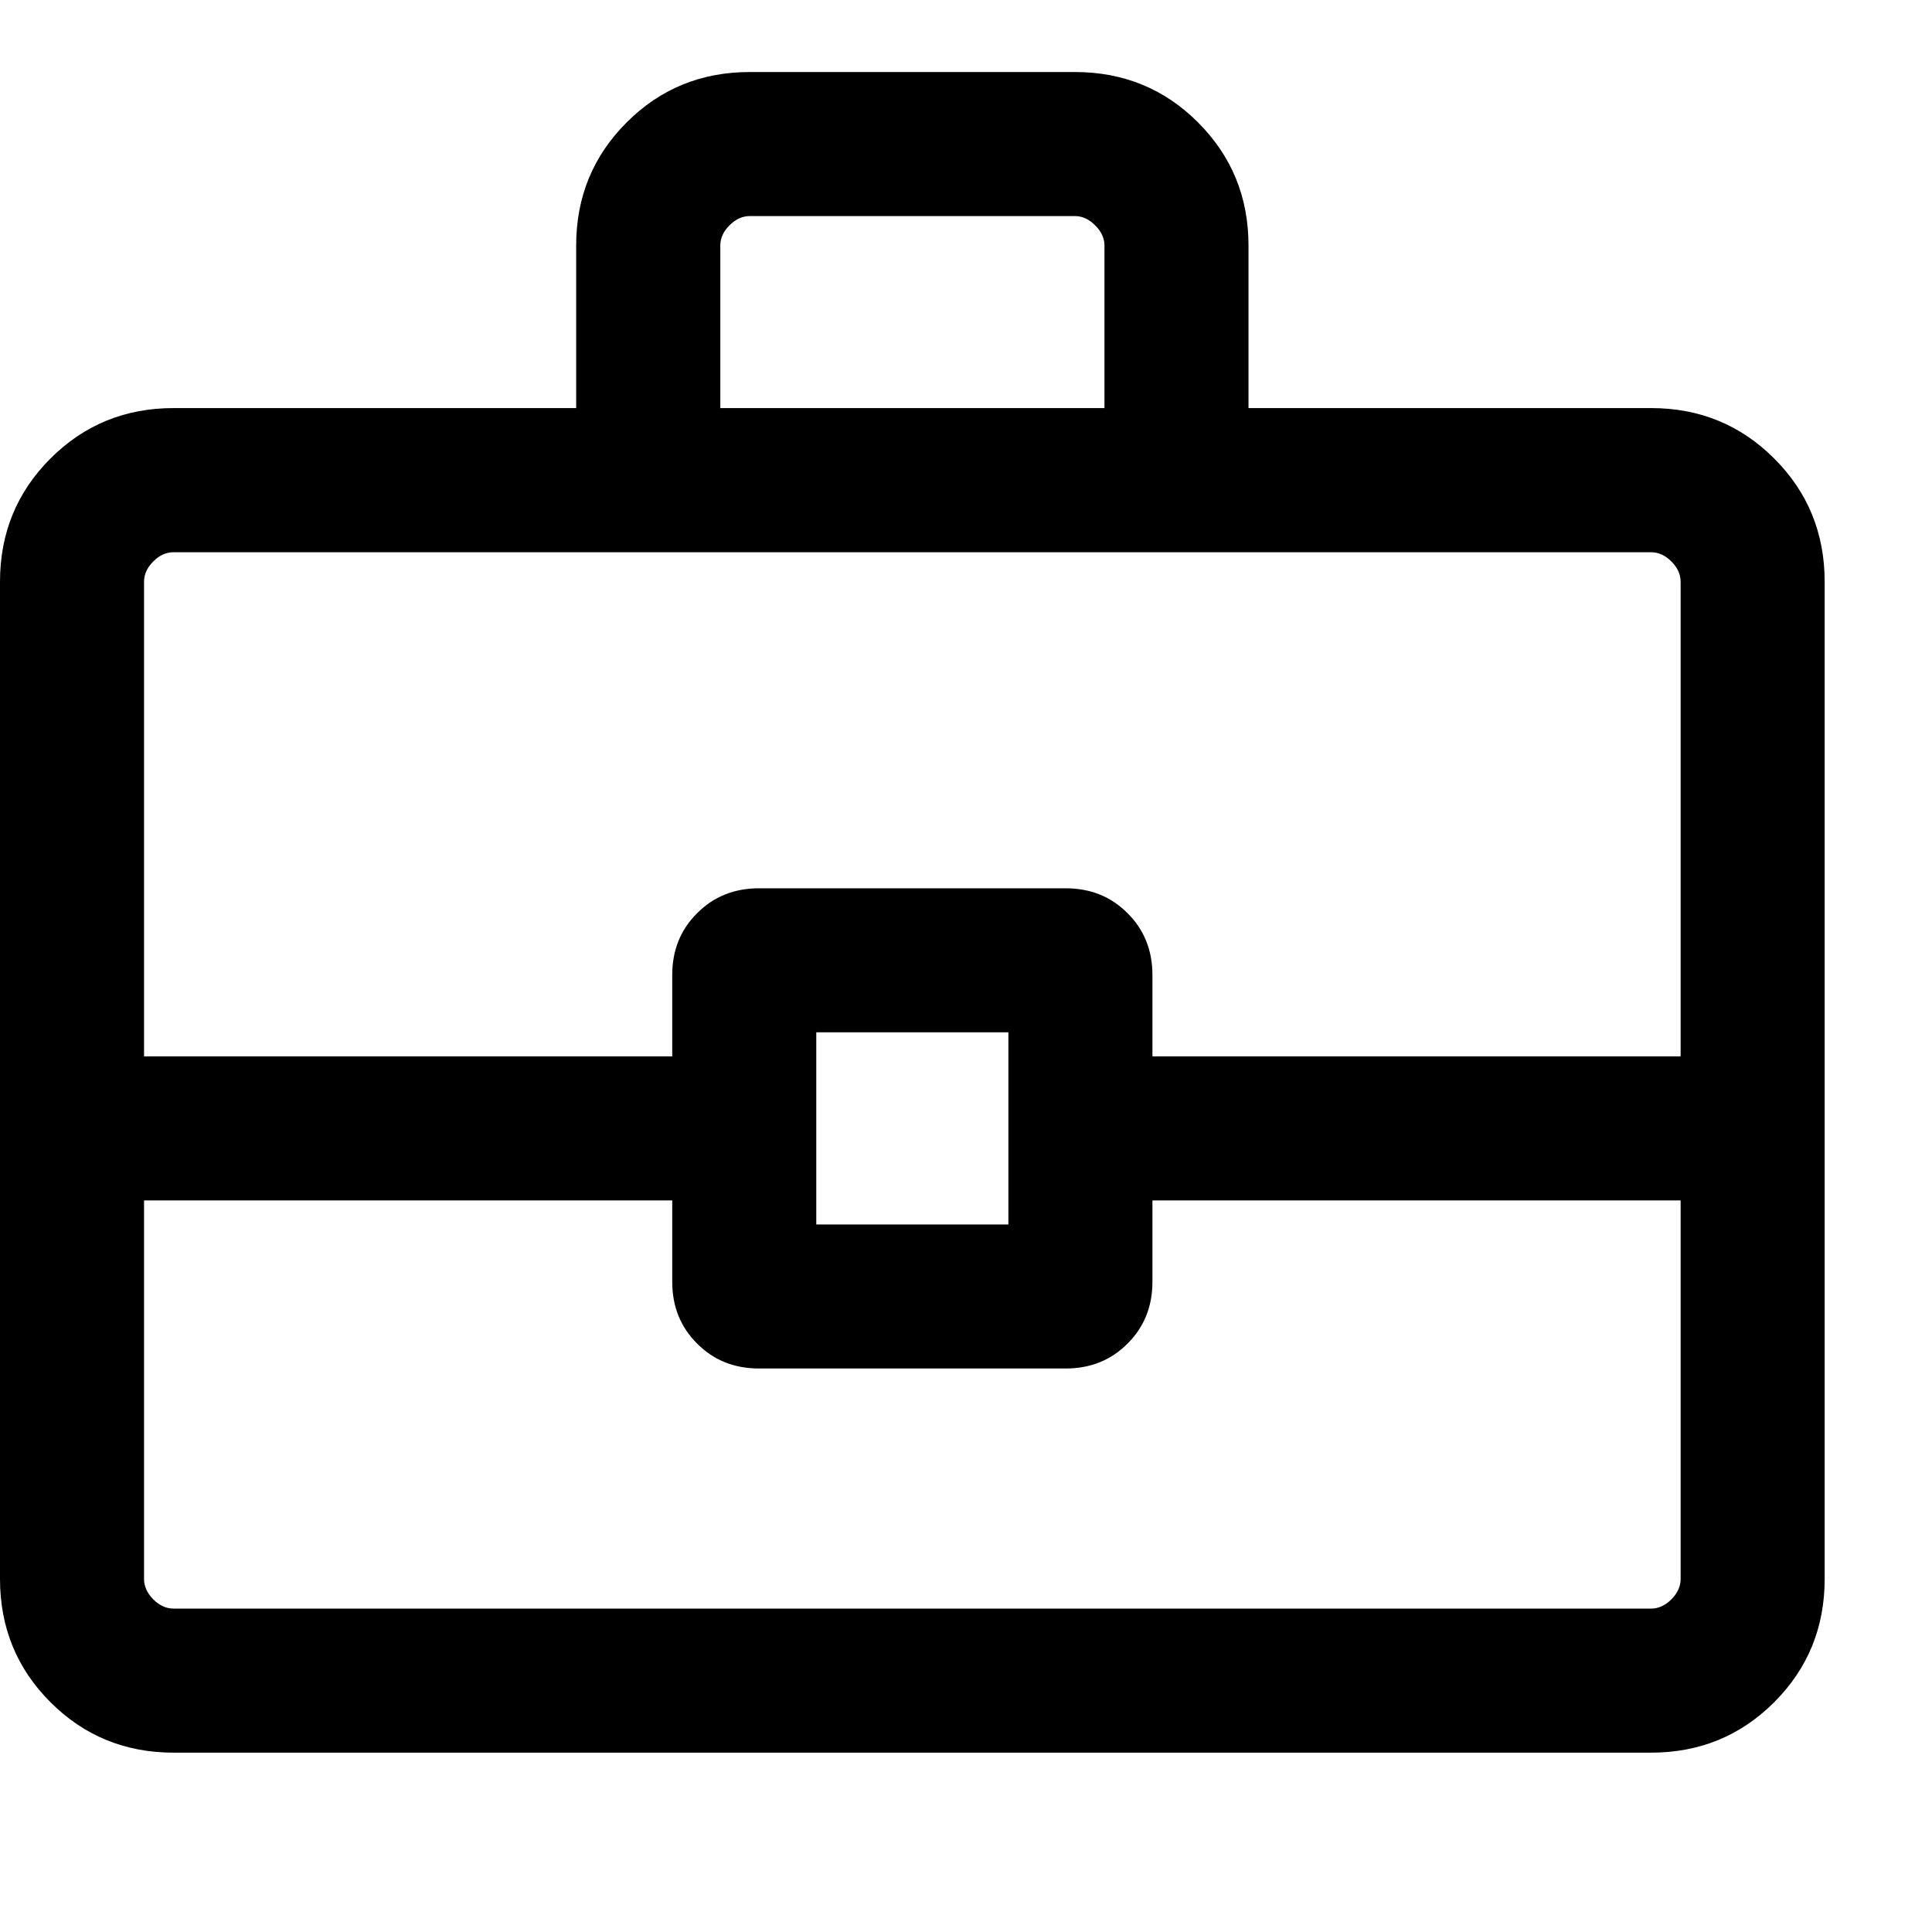 <svg width="17" height="17" viewBox="0 0 18 18" fill="none" xmlns="http://www.w3.org/2000/svg">
<path d="M1.617 16.329C1.165 16.329 0.783 16.172 0.47 15.859C0.157 15.546 0 15.163 0 14.711V5.42C0 4.968 0.157 4.585 0.47 4.272C0.783 3.959 1.165 3.802 1.617 3.802H5.368V2.288C5.368 1.836 5.525 1.454 5.838 1.141C6.151 0.827 6.534 0.671 6.986 0.671H10.014C10.466 0.671 10.849 0.827 11.162 1.141C11.475 1.454 11.632 1.836 11.632 2.288V3.802H15.383C15.835 3.802 16.217 3.959 16.53 4.272C16.843 4.585 17 4.968 17 5.42V14.711C17 15.163 16.843 15.546 16.53 15.859C16.217 16.172 15.835 16.329 15.383 16.329H1.617ZM6.711 3.802H10.29V2.288C10.29 2.219 10.261 2.156 10.203 2.099C10.146 2.042 10.083 2.013 10.014 2.013H6.986C6.917 2.013 6.854 2.042 6.797 2.099C6.739 2.156 6.711 2.219 6.711 2.288V3.802ZM15.658 11.184H10.737V11.941C10.737 12.172 10.66 12.364 10.505 12.518C10.351 12.673 10.159 12.75 9.928 12.75H7.072C6.841 12.75 6.649 12.673 6.495 12.518C6.34 12.364 6.263 12.172 6.263 11.941V11.184H1.342V14.711C1.342 14.78 1.371 14.843 1.428 14.901C1.485 14.958 1.549 14.987 1.617 14.987H15.383C15.451 14.987 15.514 14.958 15.572 14.901C15.629 14.843 15.658 14.78 15.658 14.711V11.184ZM7.605 11.408H9.395V9.618H7.605V11.408ZM1.342 9.842H6.263V9.085C6.263 8.854 6.34 8.662 6.495 8.508C6.649 8.353 6.841 8.276 7.072 8.276H9.928C10.159 8.276 10.351 8.353 10.505 8.508C10.66 8.662 10.737 8.854 10.737 9.085V9.842H15.658V5.42C15.658 5.351 15.629 5.288 15.572 5.231C15.514 5.173 15.451 5.145 15.383 5.145H1.617C1.549 5.145 1.485 5.173 1.428 5.231C1.371 5.288 1.342 5.351 1.342 5.42V9.842Z" fill="currentColor"/>
</svg>
